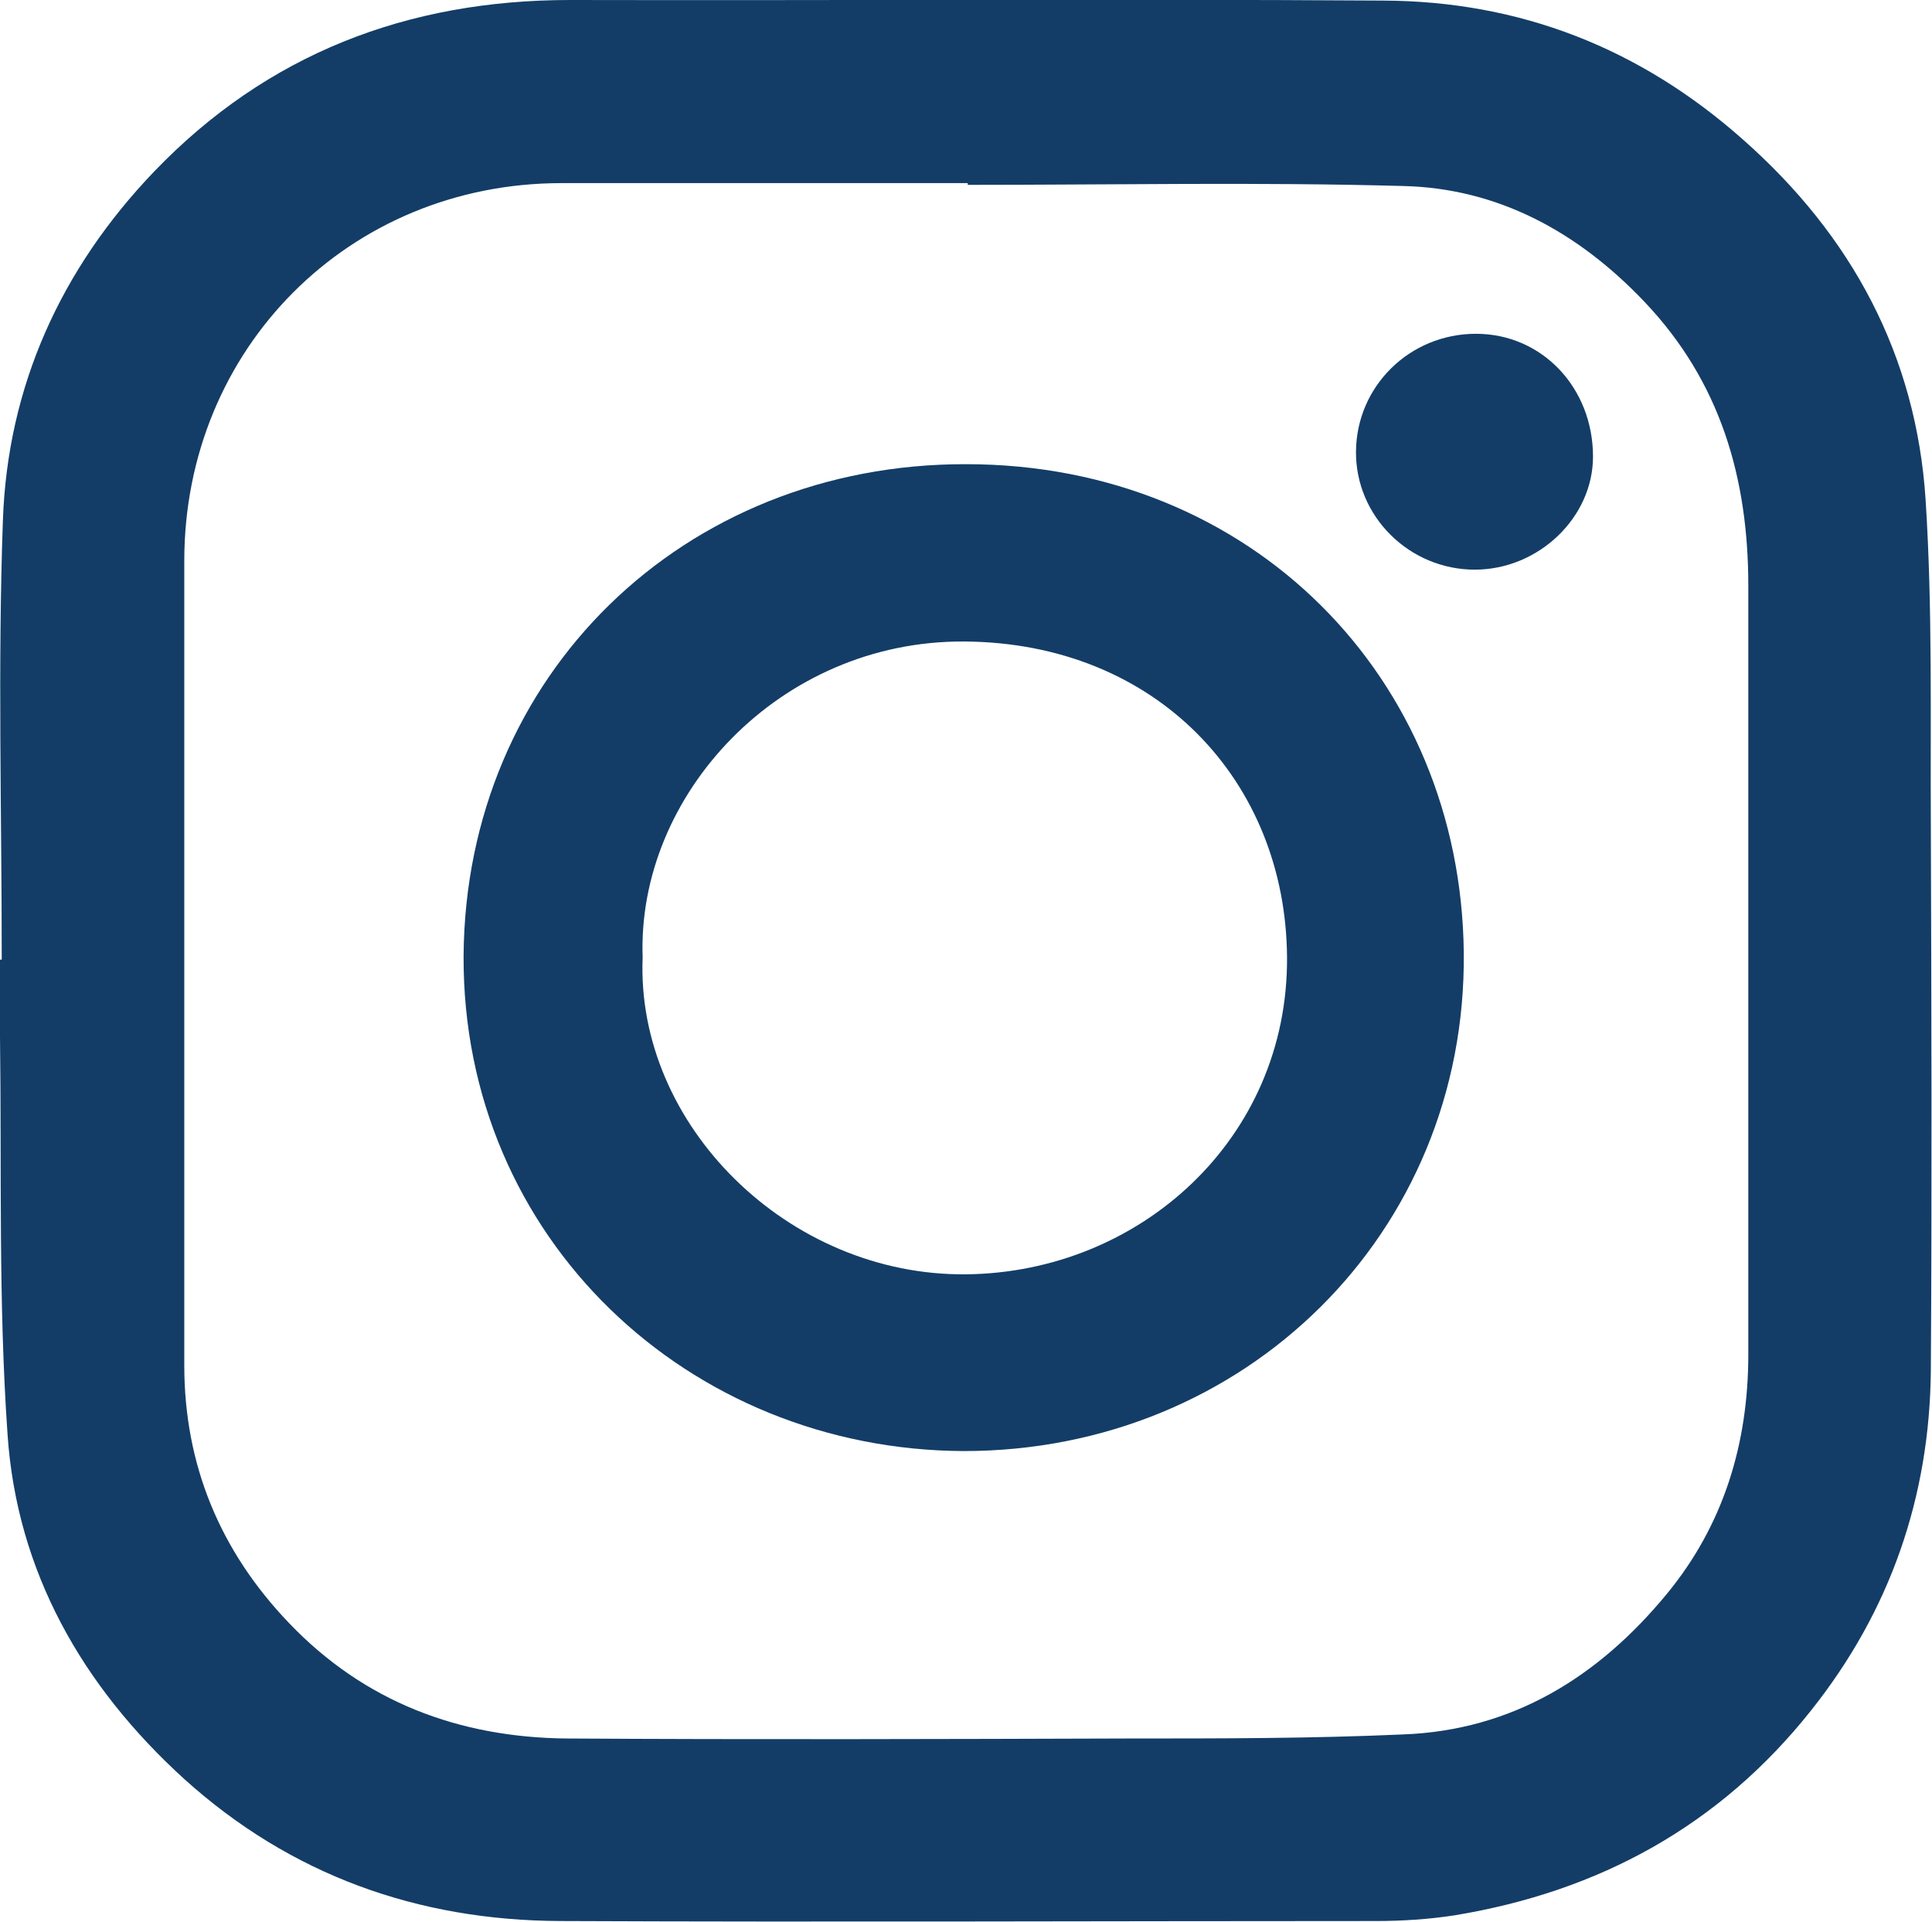 <?xml version="1.0" encoding="UTF-8"?>
<svg id="Camada_2" data-name="Camada 2" xmlns="http://www.w3.org/2000/svg" viewBox="0 0 33.34 33.16">
  <defs>
    <style>
      .cls-1 {
        fill: #133d67;
        stroke-width: 0px;
      }
    </style>
  </defs>
  <g id="Camada_1-2" data-name="Camada 1">
    <g>
      <path class="cls-1" d="m.03,16.56C.03,14.03-.04,11.5.05,8.98c.08-2.31,1-4.34,2.61-6.02C4.61.93,7.03,0,9.84,0c4.68.01,9.35-.02,14.03.01,2.36.01,4.43.82,6.21,2.4,1.88,1.66,2.99,3.73,3.15,6.22.12,1.87.08,3.74.09,5.62.01,3.13.02,6.26,0,9.4-.02,2.18-.7,4.15-2.07,5.87-1.58,1.99-3.66,3.12-6.14,3.53-.45.07-.91.1-1.37.1-4.69,0-9.38.02-14.07,0-2.46-.01-4.65-.79-6.49-2.45-1.76-1.6-2.89-3.58-3.05-5.95C-.03,22.46.03,20.17,0,17.89c0-.44,0-.89,0-1.33h.02ZM16.7,3.19s0-.02,0-.03c-2.34,0-4.67,0-7.01,0-3.67,0-6.51,2.86-6.51,6.52,0,4.63,0,9.25,0,13.88,0,1.72.62,3.21,1.81,4.45,1.3,1.36,2.93,1.97,4.78,1.99,3.24.02,6.49.01,9.73,0,1.57,0,3.14,0,4.71-.07,1.89-.07,3.37-.99,4.55-2.42.99-1.2,1.41-2.61,1.41-4.14,0-4.42,0-8.84,0-13.26,0-1.86-.48-3.52-1.79-4.9-1.14-1.2-2.52-1.96-4.16-2-2.51-.07-5.02-.02-7.53-.02Z"/>
      <path class="cls-1" d="m16.63,25.04c-4.75-.02-8.65-3.67-8.63-8.54.03-4.85,3.8-8.5,8.67-8.49,4.93,0,8.54,3.69,8.59,8.43.05,4.84-3.77,8.6-8.63,8.6Zm-5.54-8.52c-.12,2.89,2.51,5.5,5.58,5.47,3-.03,5.56-2.34,5.54-5.47-.02-3.04-2.25-5.43-5.57-5.45-3.19-.02-5.65,2.65-5.55,5.45Z"/>
      <path class="cls-1" d="m25.47,5.76c1.14,0,2.02.93,2.02,2.12,0,1.05-.94,1.95-2.04,1.95-1.13,0-2.06-.92-2.05-2.04.01-1.13.93-2.03,2.07-2.03Z"/>
    </g>
  </g>
</svg>